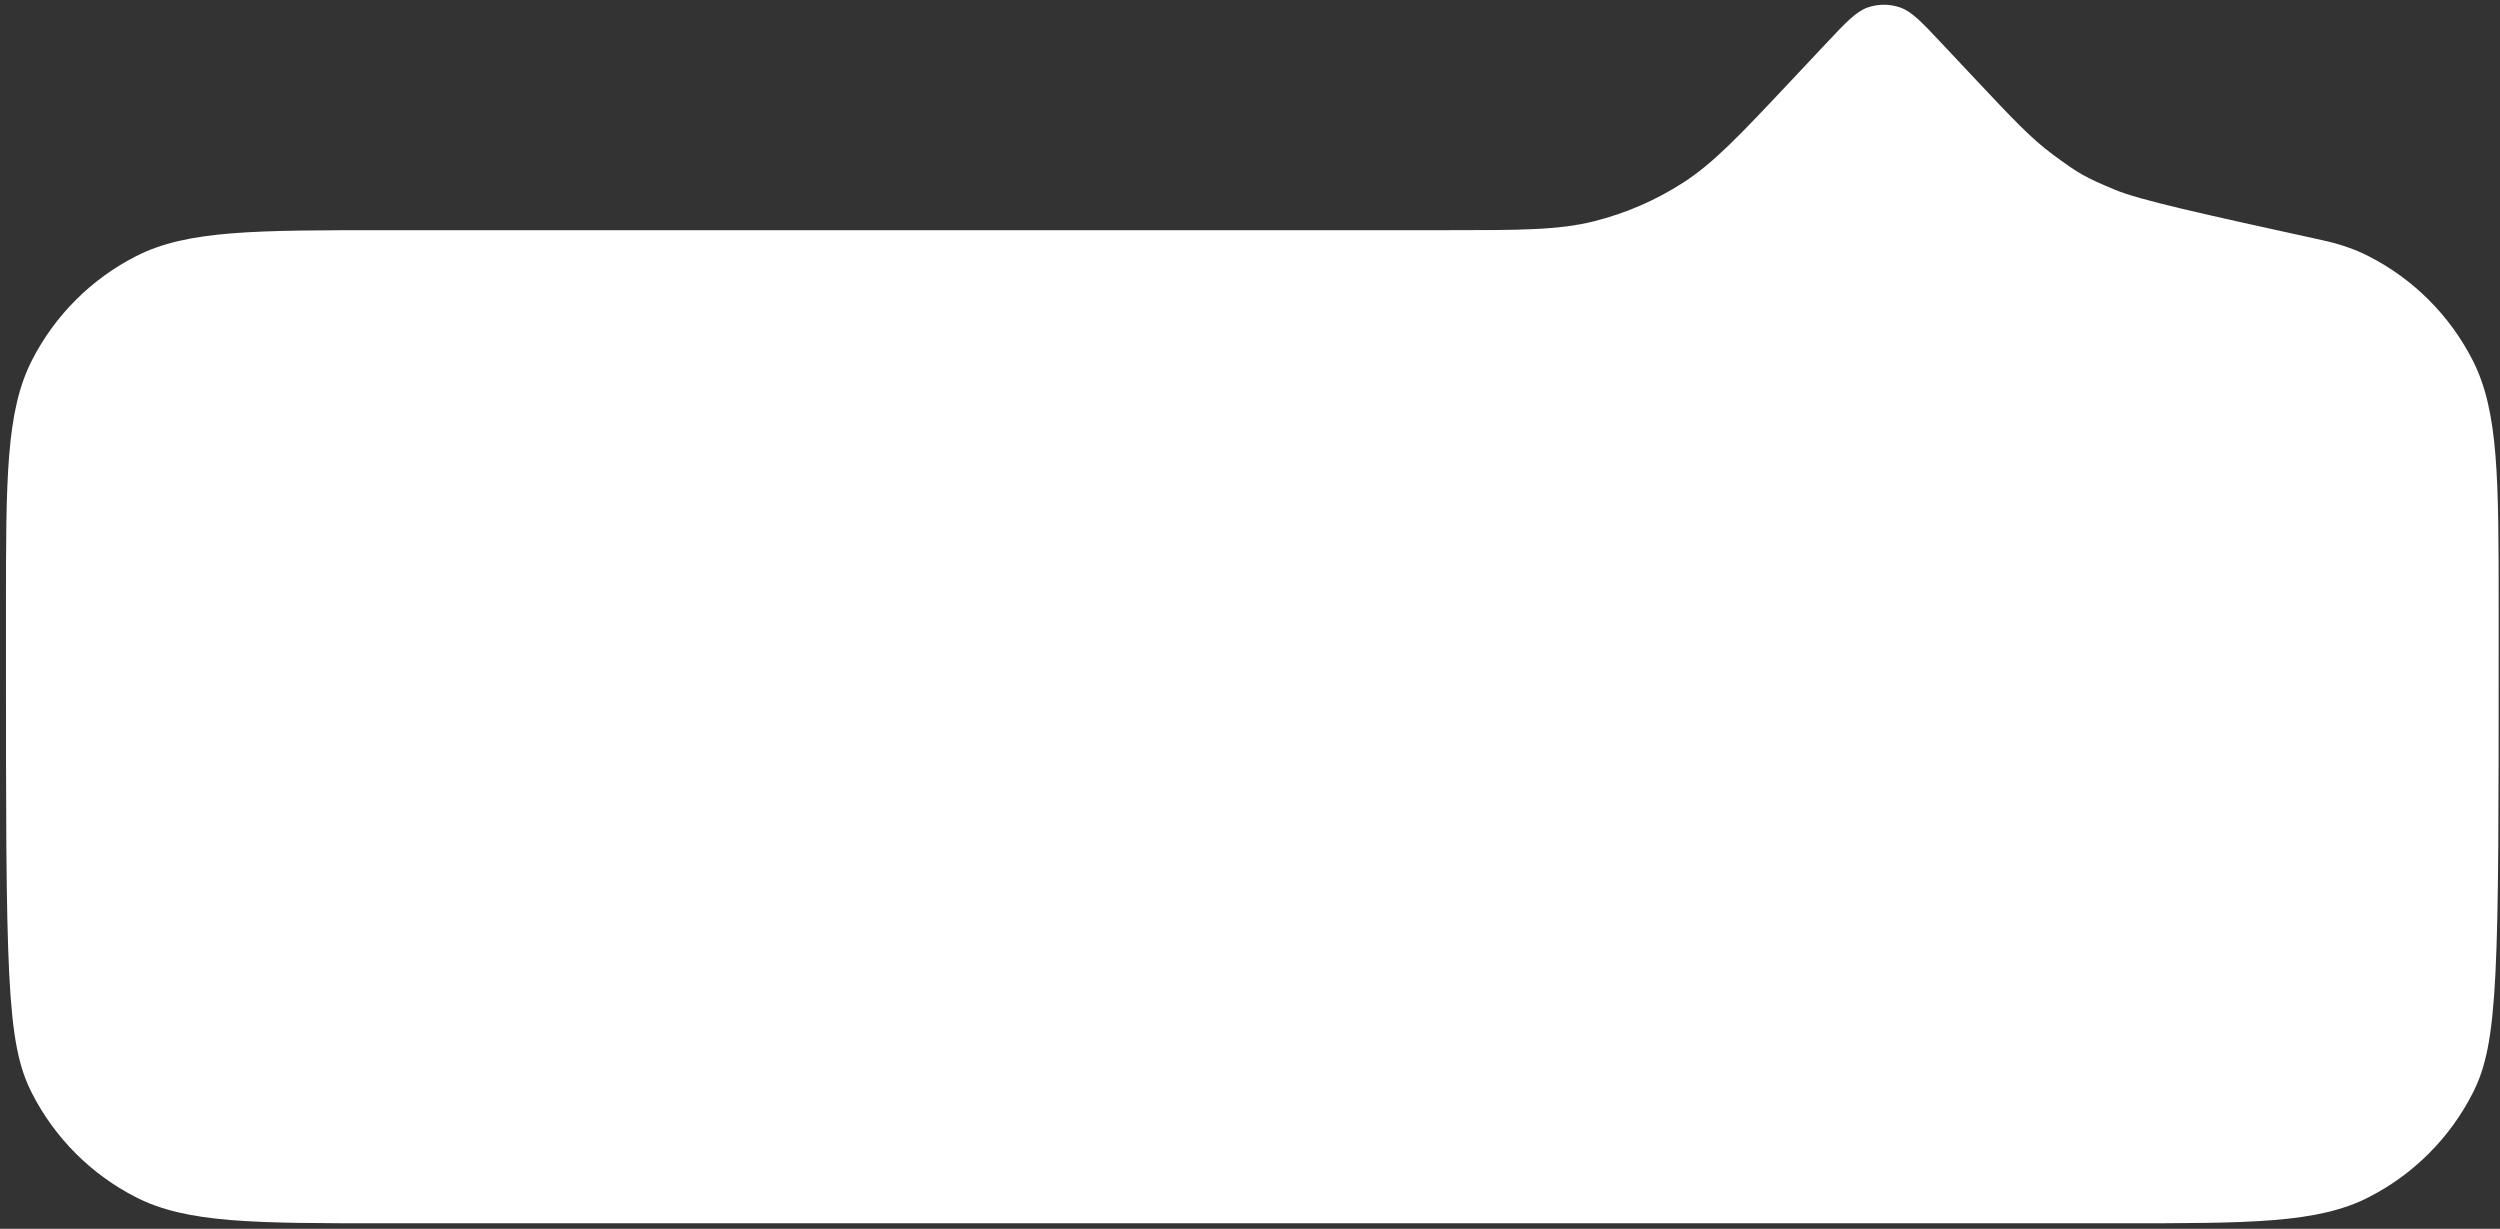 <svg width="354" height="174" viewBox="0 0 354 174" fill="none" xmlns="http://www.w3.org/2000/svg">
<rect x="0" y="0" width="354" height="174" fill="#333333" stroke="none"/>
<path d="M4.522 154.791C0.844 147.571 0.844 138.121 0.844 91.094V86.594C0.844 67.692 0.844 58.241 4.522 51.022C7.758 44.671 12.921 39.508 19.272 36.272C26.491 32.594 35.942 32.594 54.844 32.594H204.529C215.287 32.594 220.667 32.594 225.704 31.335C230.168 30.219 234.42 28.38 238.291 25.892C242.658 23.084 246.343 19.164 253.711 11.325L258.569 6.158C261.42 3.124 262.846 1.607 264.51 1.044C265.973 0.548 267.558 0.548 269.021 1.044C270.685 1.607 272.111 3.124 274.963 6.158L279.82 11.325C285.015 16.851 287.612 19.614 290.676 21.878C294.377 24.612 295.219 25.09 299.465 26.865C302.979 28.335 311.626 30.233 328.921 34.028C331.332 34.557 333.439 35.281 335.385 36.272C341.735 39.508 346.898 44.671 350.134 51.022C353.812 58.241 353.812 67.692 353.812 86.594V91.094C353.812 138.121 353.812 147.571 350.134 154.791C346.898 161.141 341.735 166.304 335.385 169.54C328.165 173.219 318.714 173.219 299.813 173.219H54.844C35.942 173.219 26.491 173.219 19.272 169.54C12.921 166.304 7.758 161.141 4.522 154.791Z" fill="white"/>
</svg>
